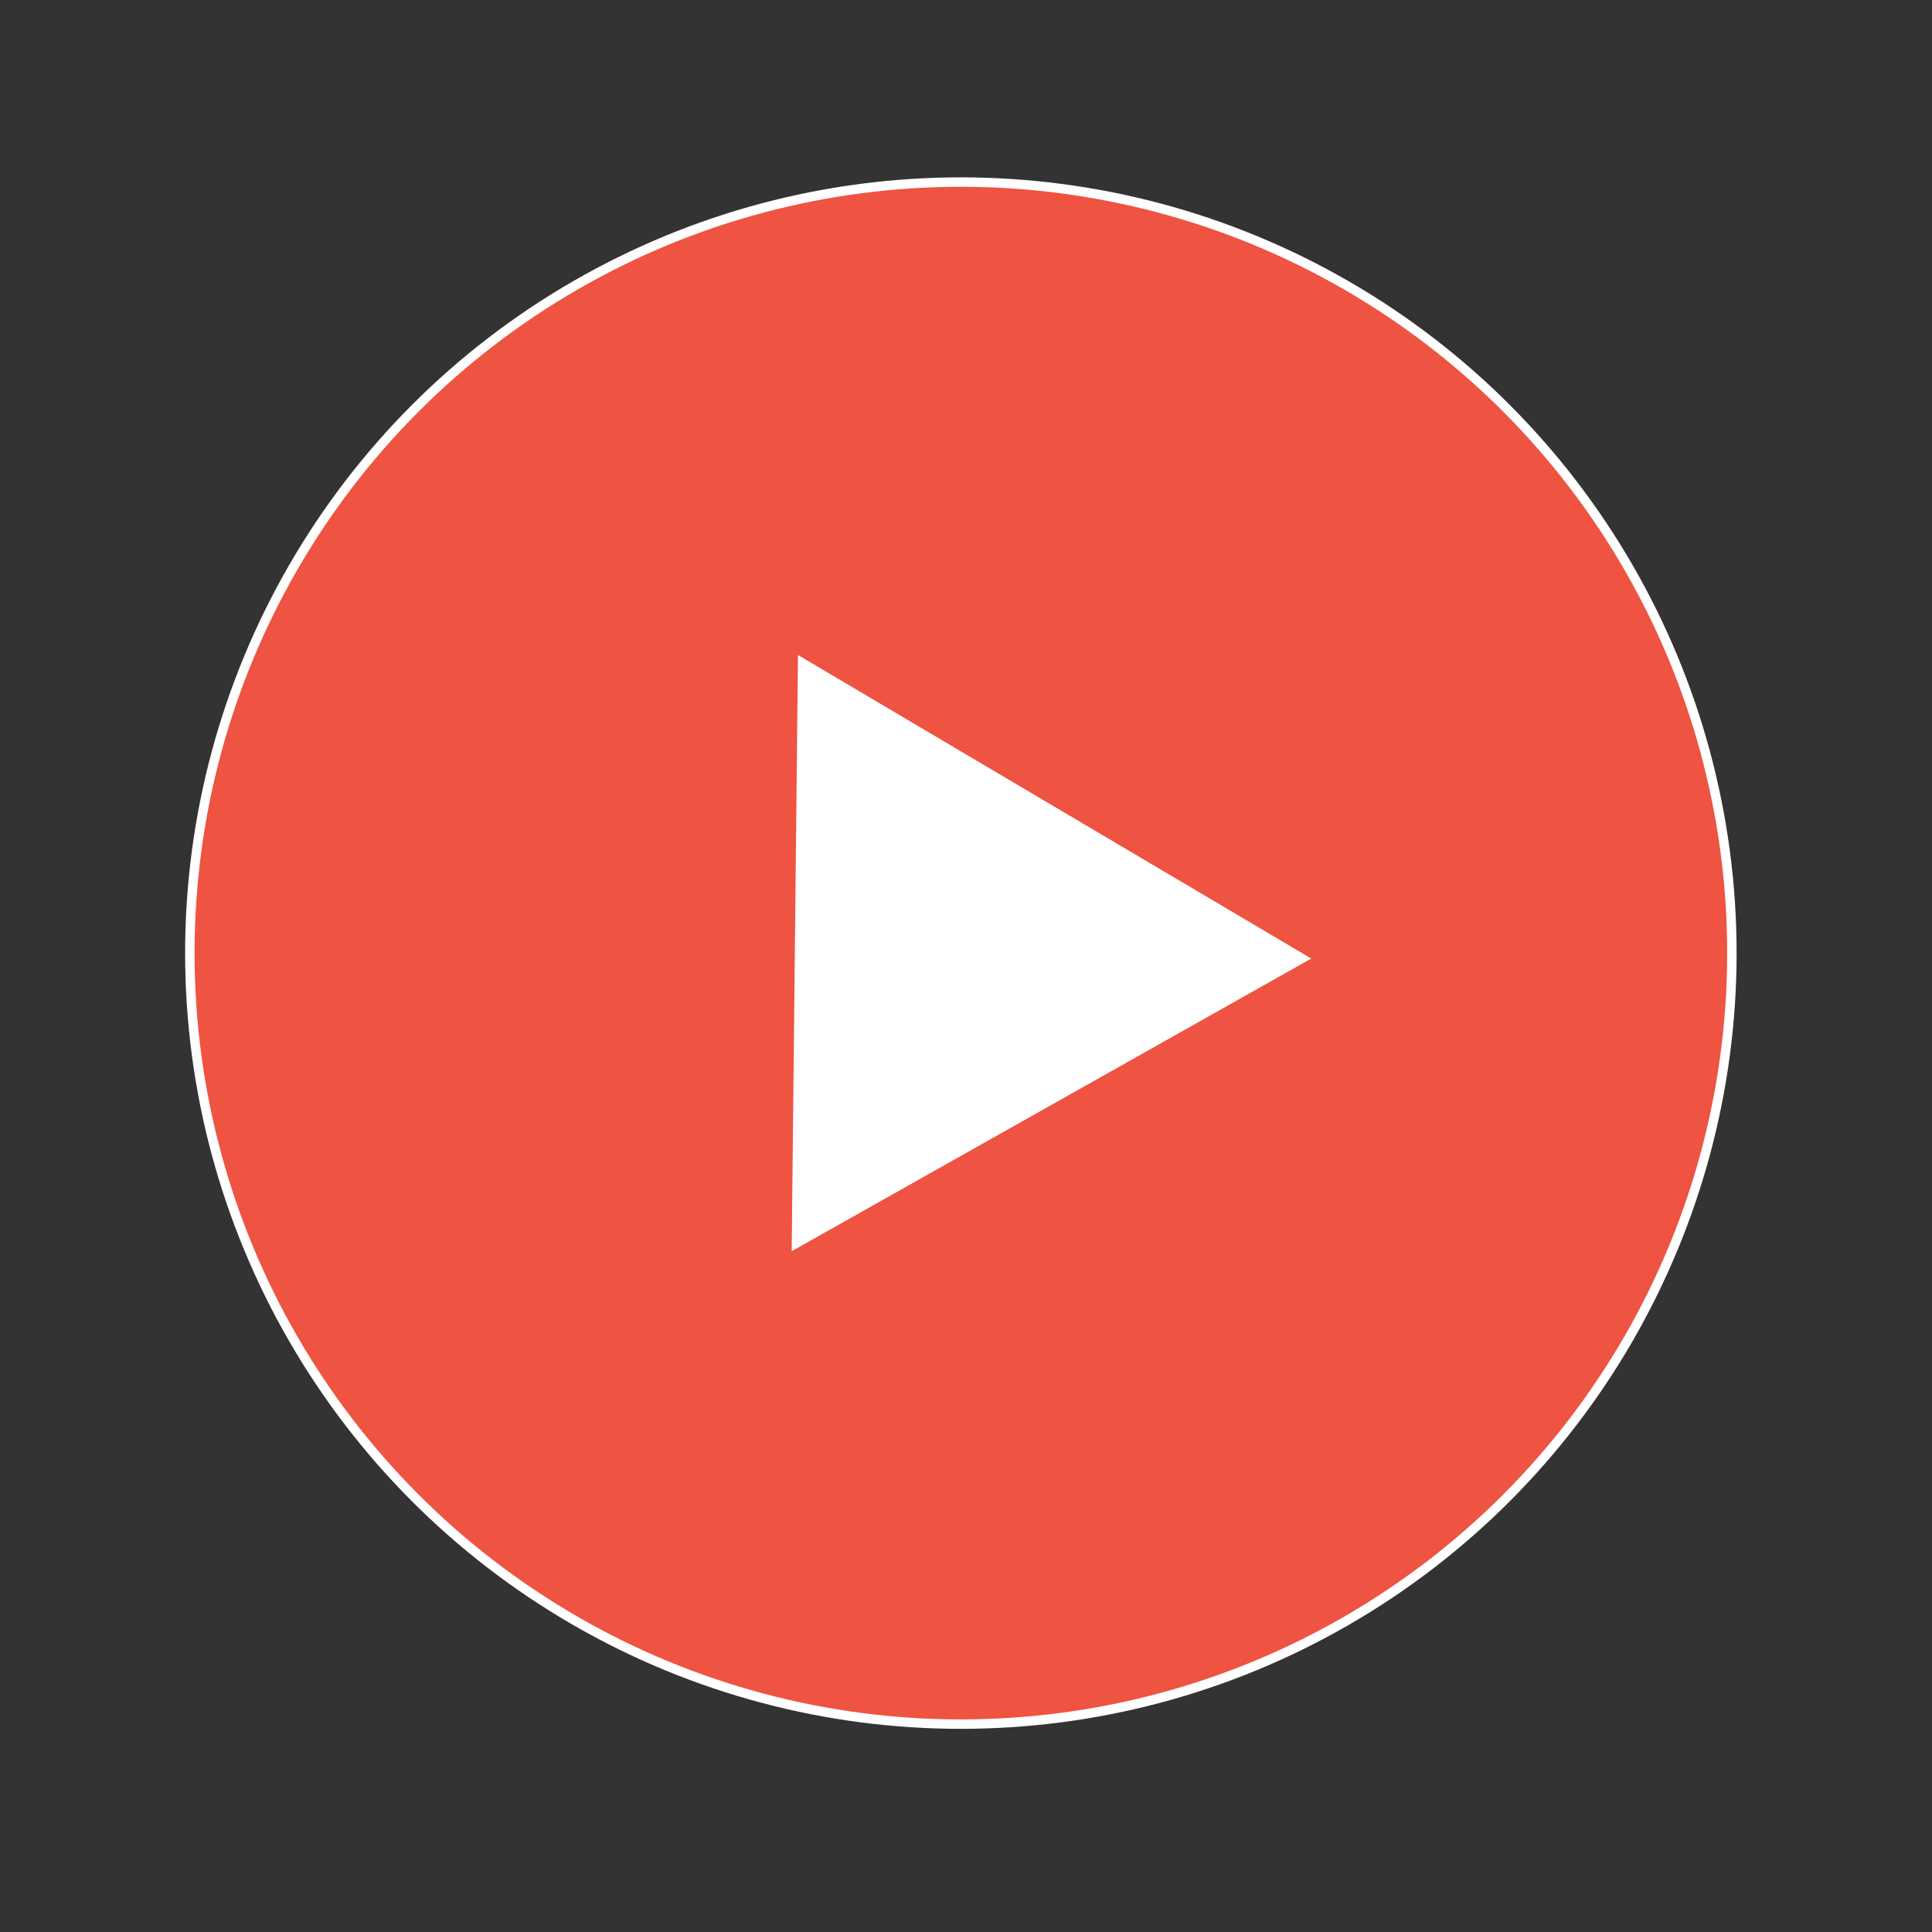 <svg id="Layer_1" data-name="Layer 1" xmlns="http://www.w3.org/2000/svg" viewBox="0 0 1024 1024"><rect x="0" y="0" width="1024" height="1024" fill="#333333" stroke="none"/><defs><style>.cls-1{fill:#ef5341;stroke:#fff;stroke-miterlimit:10;stroke-width:5px;}.cls-2{fill:#fff;}</style></defs><title>Artboard 1 copy0</title><circle class="cls-1" cx="509.28" cy="505.16" r="408.66"/><polygon class="cls-2" points="425.39 351.52 557.67 429.75 689.95 507.99 556.05 583.43 422.16 658.86 423.77 505.19 425.39 351.52"/><path class="cls-2" d="M419.61,663.17l3.33-316L695,508.05Zm8.24-307.3L424.7,654.56,685,507.94Z"/></svg>